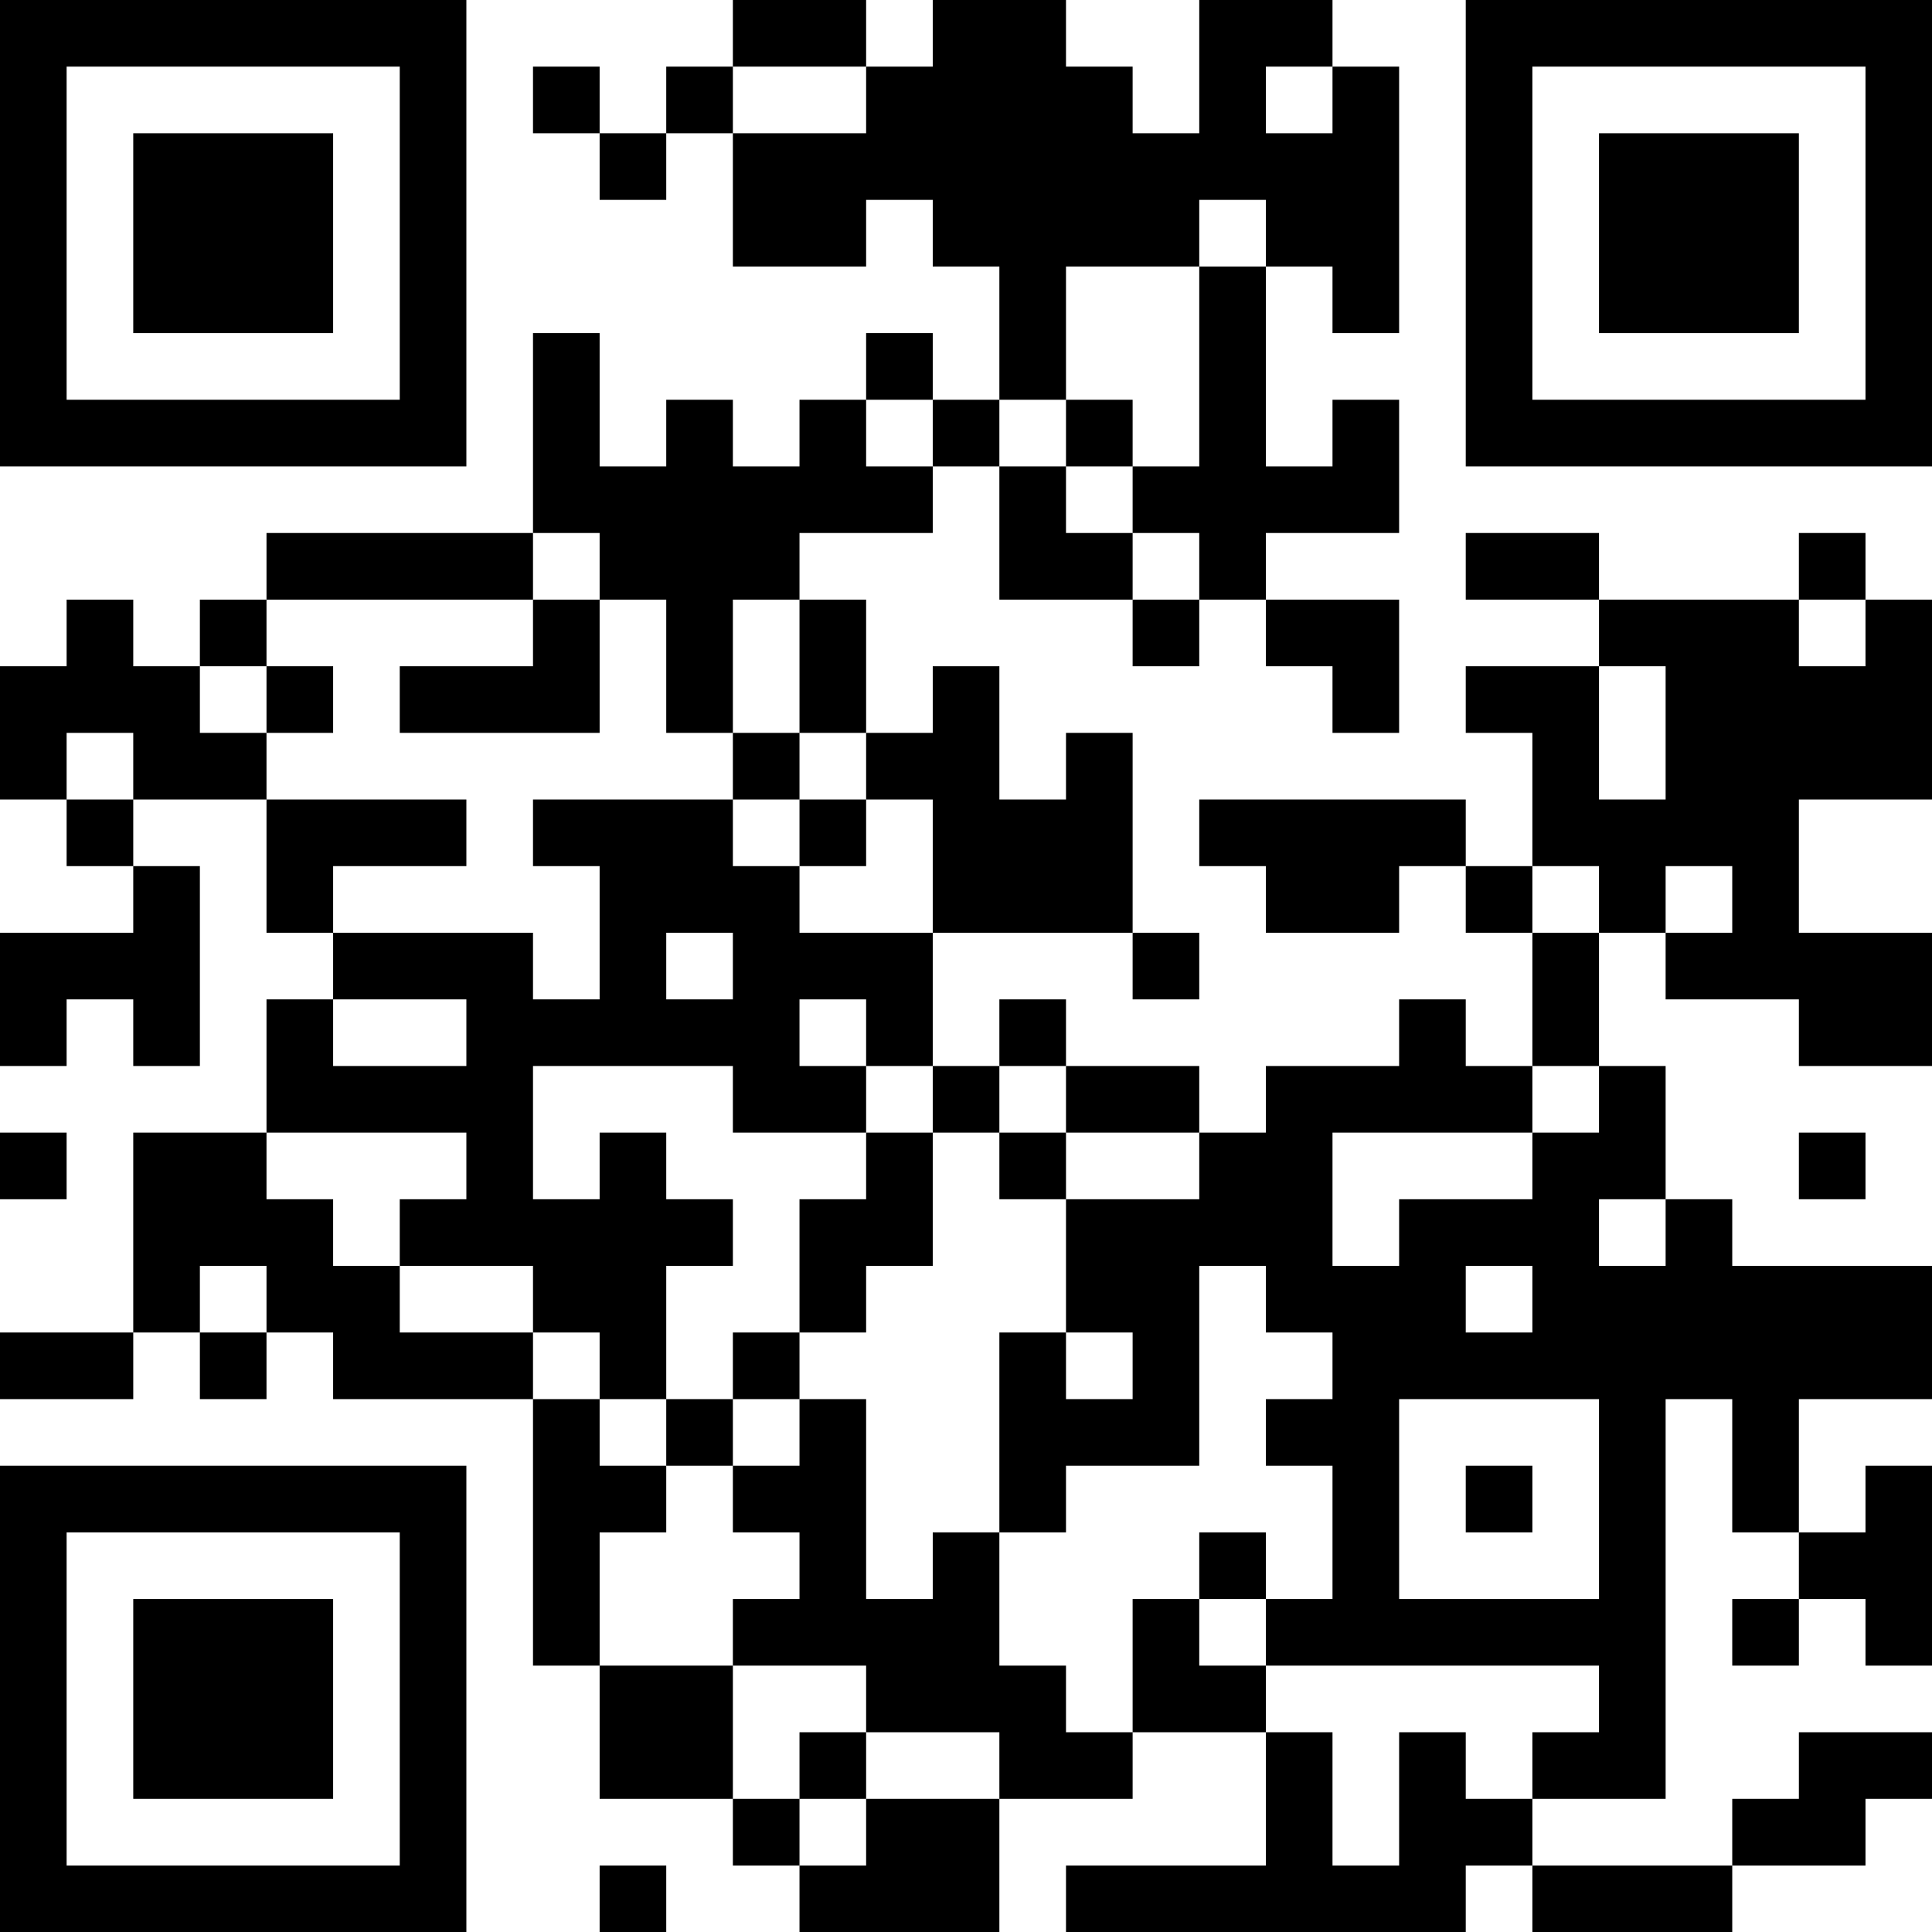 <?xml version="1.0" encoding="UTF-8"?>
<svg xmlns="http://www.w3.org/2000/svg" version="1.1" width="200" height="200" viewBox="0 0 200 200"><rect x="0" y="0" width="200" height="200" fill="#ffffff"/><g transform="scale(6.897)"><g transform="translate(0,0)"><path fill-rule="evenodd" d="M11 0L11 1L10 1L10 2L9 2L9 1L8 1L8 2L9 2L9 3L10 3L10 2L11 2L11 4L13 4L13 3L14 3L14 4L15 4L15 6L14 6L14 5L13 5L13 6L12 6L12 7L11 7L11 6L10 6L10 7L9 7L9 5L8 5L8 8L4 8L4 9L3 9L3 10L2 10L2 9L1 9L1 10L0 10L0 12L1 12L1 13L2 13L2 14L0 14L0 16L1 16L1 15L2 15L2 16L3 16L3 13L2 13L2 12L4 12L4 14L5 14L5 15L4 15L4 17L2 17L2 20L0 20L0 21L2 21L2 20L3 20L3 21L4 21L4 20L5 20L5 21L8 21L8 25L9 25L9 27L11 27L11 28L12 28L12 29L15 29L15 27L17 27L17 26L19 26L19 28L16 28L16 29L22 29L22 28L23 28L23 29L26 29L26 28L28 28L28 27L29 27L29 26L27 26L27 27L26 27L26 28L23 28L23 27L25 27L25 21L26 21L26 23L27 23L27 24L26 24L26 25L27 25L27 24L28 24L28 25L29 25L29 22L28 22L28 23L27 23L27 21L29 21L29 19L26 19L26 18L25 18L25 16L24 16L24 14L25 14L25 15L27 15L27 16L29 16L29 14L27 14L27 12L29 12L29 9L28 9L28 8L27 8L27 9L24 9L24 8L22 8L22 9L24 9L24 10L22 10L22 11L23 11L23 13L22 13L22 12L18 12L18 13L19 13L19 14L21 14L21 13L22 13L22 14L23 14L23 16L22 16L22 15L21 15L21 16L19 16L19 17L18 17L18 16L16 16L16 15L15 15L15 16L14 16L14 14L17 14L17 15L18 15L18 14L17 14L17 11L16 11L16 12L15 12L15 10L14 10L14 11L13 11L13 9L12 9L12 8L14 8L14 7L15 7L15 9L17 9L17 10L18 10L18 9L19 9L19 10L20 10L20 11L21 11L21 9L19 9L19 8L21 8L21 6L20 6L20 7L19 7L19 4L20 4L20 5L21 5L21 1L20 1L20 0L18 0L18 2L17 2L17 1L16 1L16 0L14 0L14 1L13 1L13 0ZM11 1L11 2L13 2L13 1ZM19 1L19 2L20 2L20 1ZM18 3L18 4L16 4L16 6L15 6L15 7L16 7L16 8L17 8L17 9L18 9L18 8L17 8L17 7L18 7L18 4L19 4L19 3ZM13 6L13 7L14 7L14 6ZM16 6L16 7L17 7L17 6ZM8 8L8 9L4 9L4 10L3 10L3 11L4 11L4 12L7 12L7 13L5 13L5 14L8 14L8 15L9 15L9 13L8 13L8 12L11 12L11 13L12 13L12 14L14 14L14 12L13 12L13 11L12 11L12 9L11 9L11 11L10 11L10 9L9 9L9 8ZM8 9L8 10L6 10L6 11L9 11L9 9ZM27 9L27 10L28 10L28 9ZM4 10L4 11L5 11L5 10ZM24 10L24 12L25 12L25 10ZM1 11L1 12L2 12L2 11ZM11 11L11 12L12 12L12 13L13 13L13 12L12 12L12 11ZM23 13L23 14L24 14L24 13ZM25 13L25 14L26 14L26 13ZM10 14L10 15L11 15L11 14ZM5 15L5 16L7 16L7 15ZM12 15L12 16L13 16L13 17L11 17L11 16L8 16L8 18L9 18L9 17L10 17L10 18L11 18L11 19L10 19L10 21L9 21L9 20L8 20L8 19L6 19L6 18L7 18L7 17L4 17L4 18L5 18L5 19L6 19L6 20L8 20L8 21L9 21L9 22L10 22L10 23L9 23L9 25L11 25L11 27L12 27L12 28L13 28L13 27L15 27L15 26L13 26L13 25L11 25L11 24L12 24L12 23L11 23L11 22L12 22L12 21L13 21L13 24L14 24L14 23L15 23L15 25L16 25L16 26L17 26L17 24L18 24L18 25L19 25L19 26L20 26L20 28L21 28L21 26L22 26L22 27L23 27L23 26L24 26L24 25L19 25L19 24L20 24L20 22L19 22L19 21L20 21L20 20L19 20L19 19L18 19L18 22L16 22L16 23L15 23L15 20L16 20L16 21L17 21L17 20L16 20L16 18L18 18L18 17L16 17L16 16L15 16L15 17L14 17L14 16L13 16L13 15ZM23 16L23 17L20 17L20 19L21 19L21 18L23 18L23 17L24 17L24 16ZM0 17L0 18L1 18L1 17ZM13 17L13 18L12 18L12 20L11 20L11 21L10 21L10 22L11 22L11 21L12 21L12 20L13 20L13 19L14 19L14 17ZM15 17L15 18L16 18L16 17ZM27 17L27 18L28 18L28 17ZM24 18L24 19L25 19L25 18ZM3 19L3 20L4 20L4 19ZM22 19L22 20L23 20L23 19ZM21 21L21 24L24 24L24 21ZM22 22L22 23L23 23L23 22ZM18 23L18 24L19 24L19 23ZM12 26L12 27L13 27L13 26ZM9 28L9 29L10 29L10 28ZM0 0L0 7L7 7L7 0ZM1 1L1 6L6 6L6 1ZM2 2L2 5L5 5L5 2ZM22 0L22 7L29 7L29 0ZM23 1L23 6L28 6L28 1ZM24 2L24 5L27 5L27 2ZM0 22L0 29L7 29L7 22ZM1 23L1 28L6 28L6 23ZM2 24L2 27L5 27L5 24Z" fill="#000000"/></g></g></svg>
